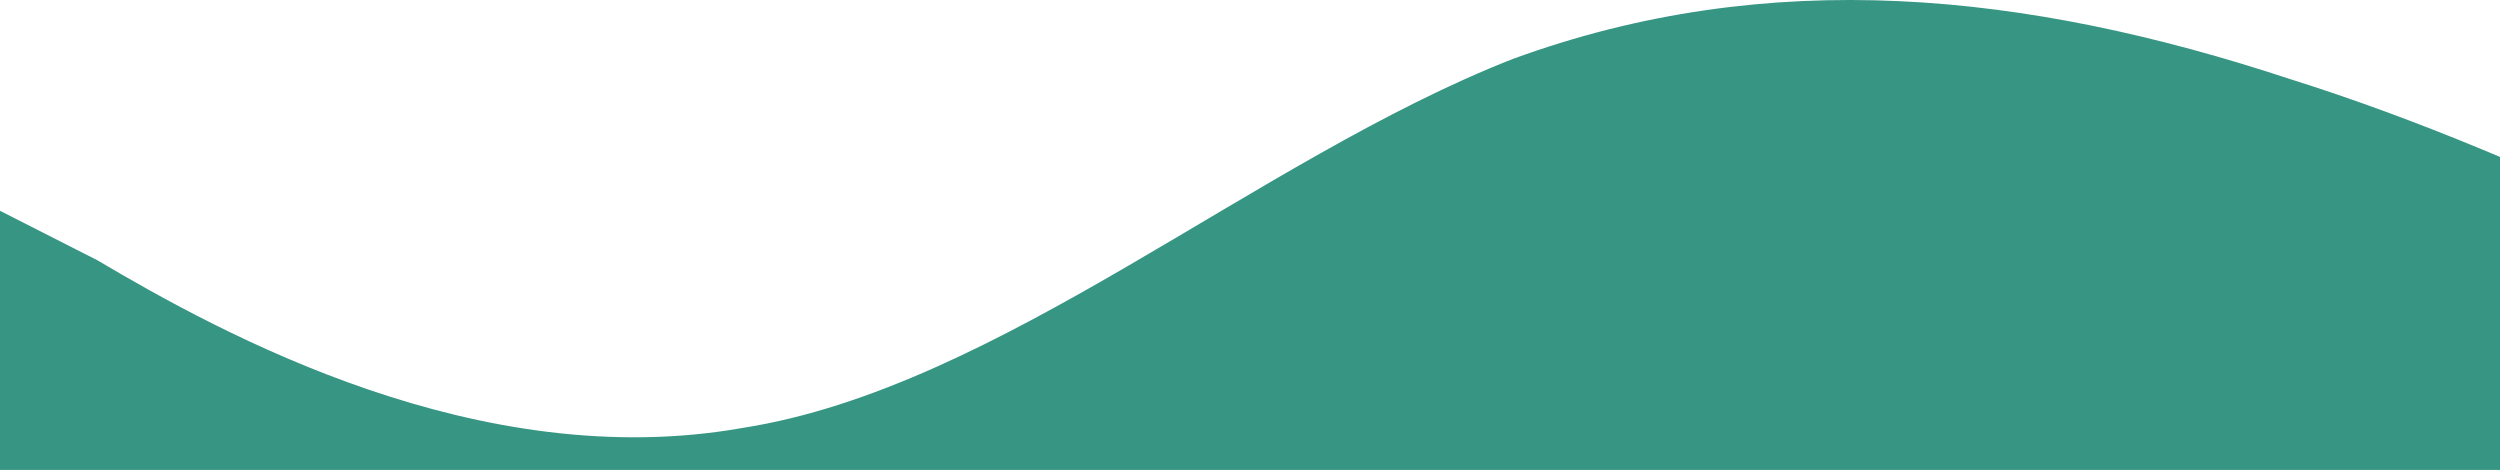 <svg width="1080" height="203" viewBox="0 0 1080 203" fill="none" xmlns="http://www.w3.org/2000/svg">
<path fill-rule="evenodd" clip-rule="evenodd" d="M-15 83.437L42.028 112.415C95.889 144.291 206.777 205.146 320.834 184.861C431.723 167.474 542.611 68.947 653.5 25.48C764.389 -15.09 875.277 -3.498 989.334 34.173C1100.22 68.947 1211.11 129.802 1264.97 161.678L1322 193.554V266H1264.97C1211.11 266 1100.22 266 989.334 266C875.277 266 764.389 266 653.5 266C542.611 266 431.723 266 320.834 266C206.777 266 95.889 266 42.028 266H-15V83.437Z" fill="#379683"/>
</svg>
